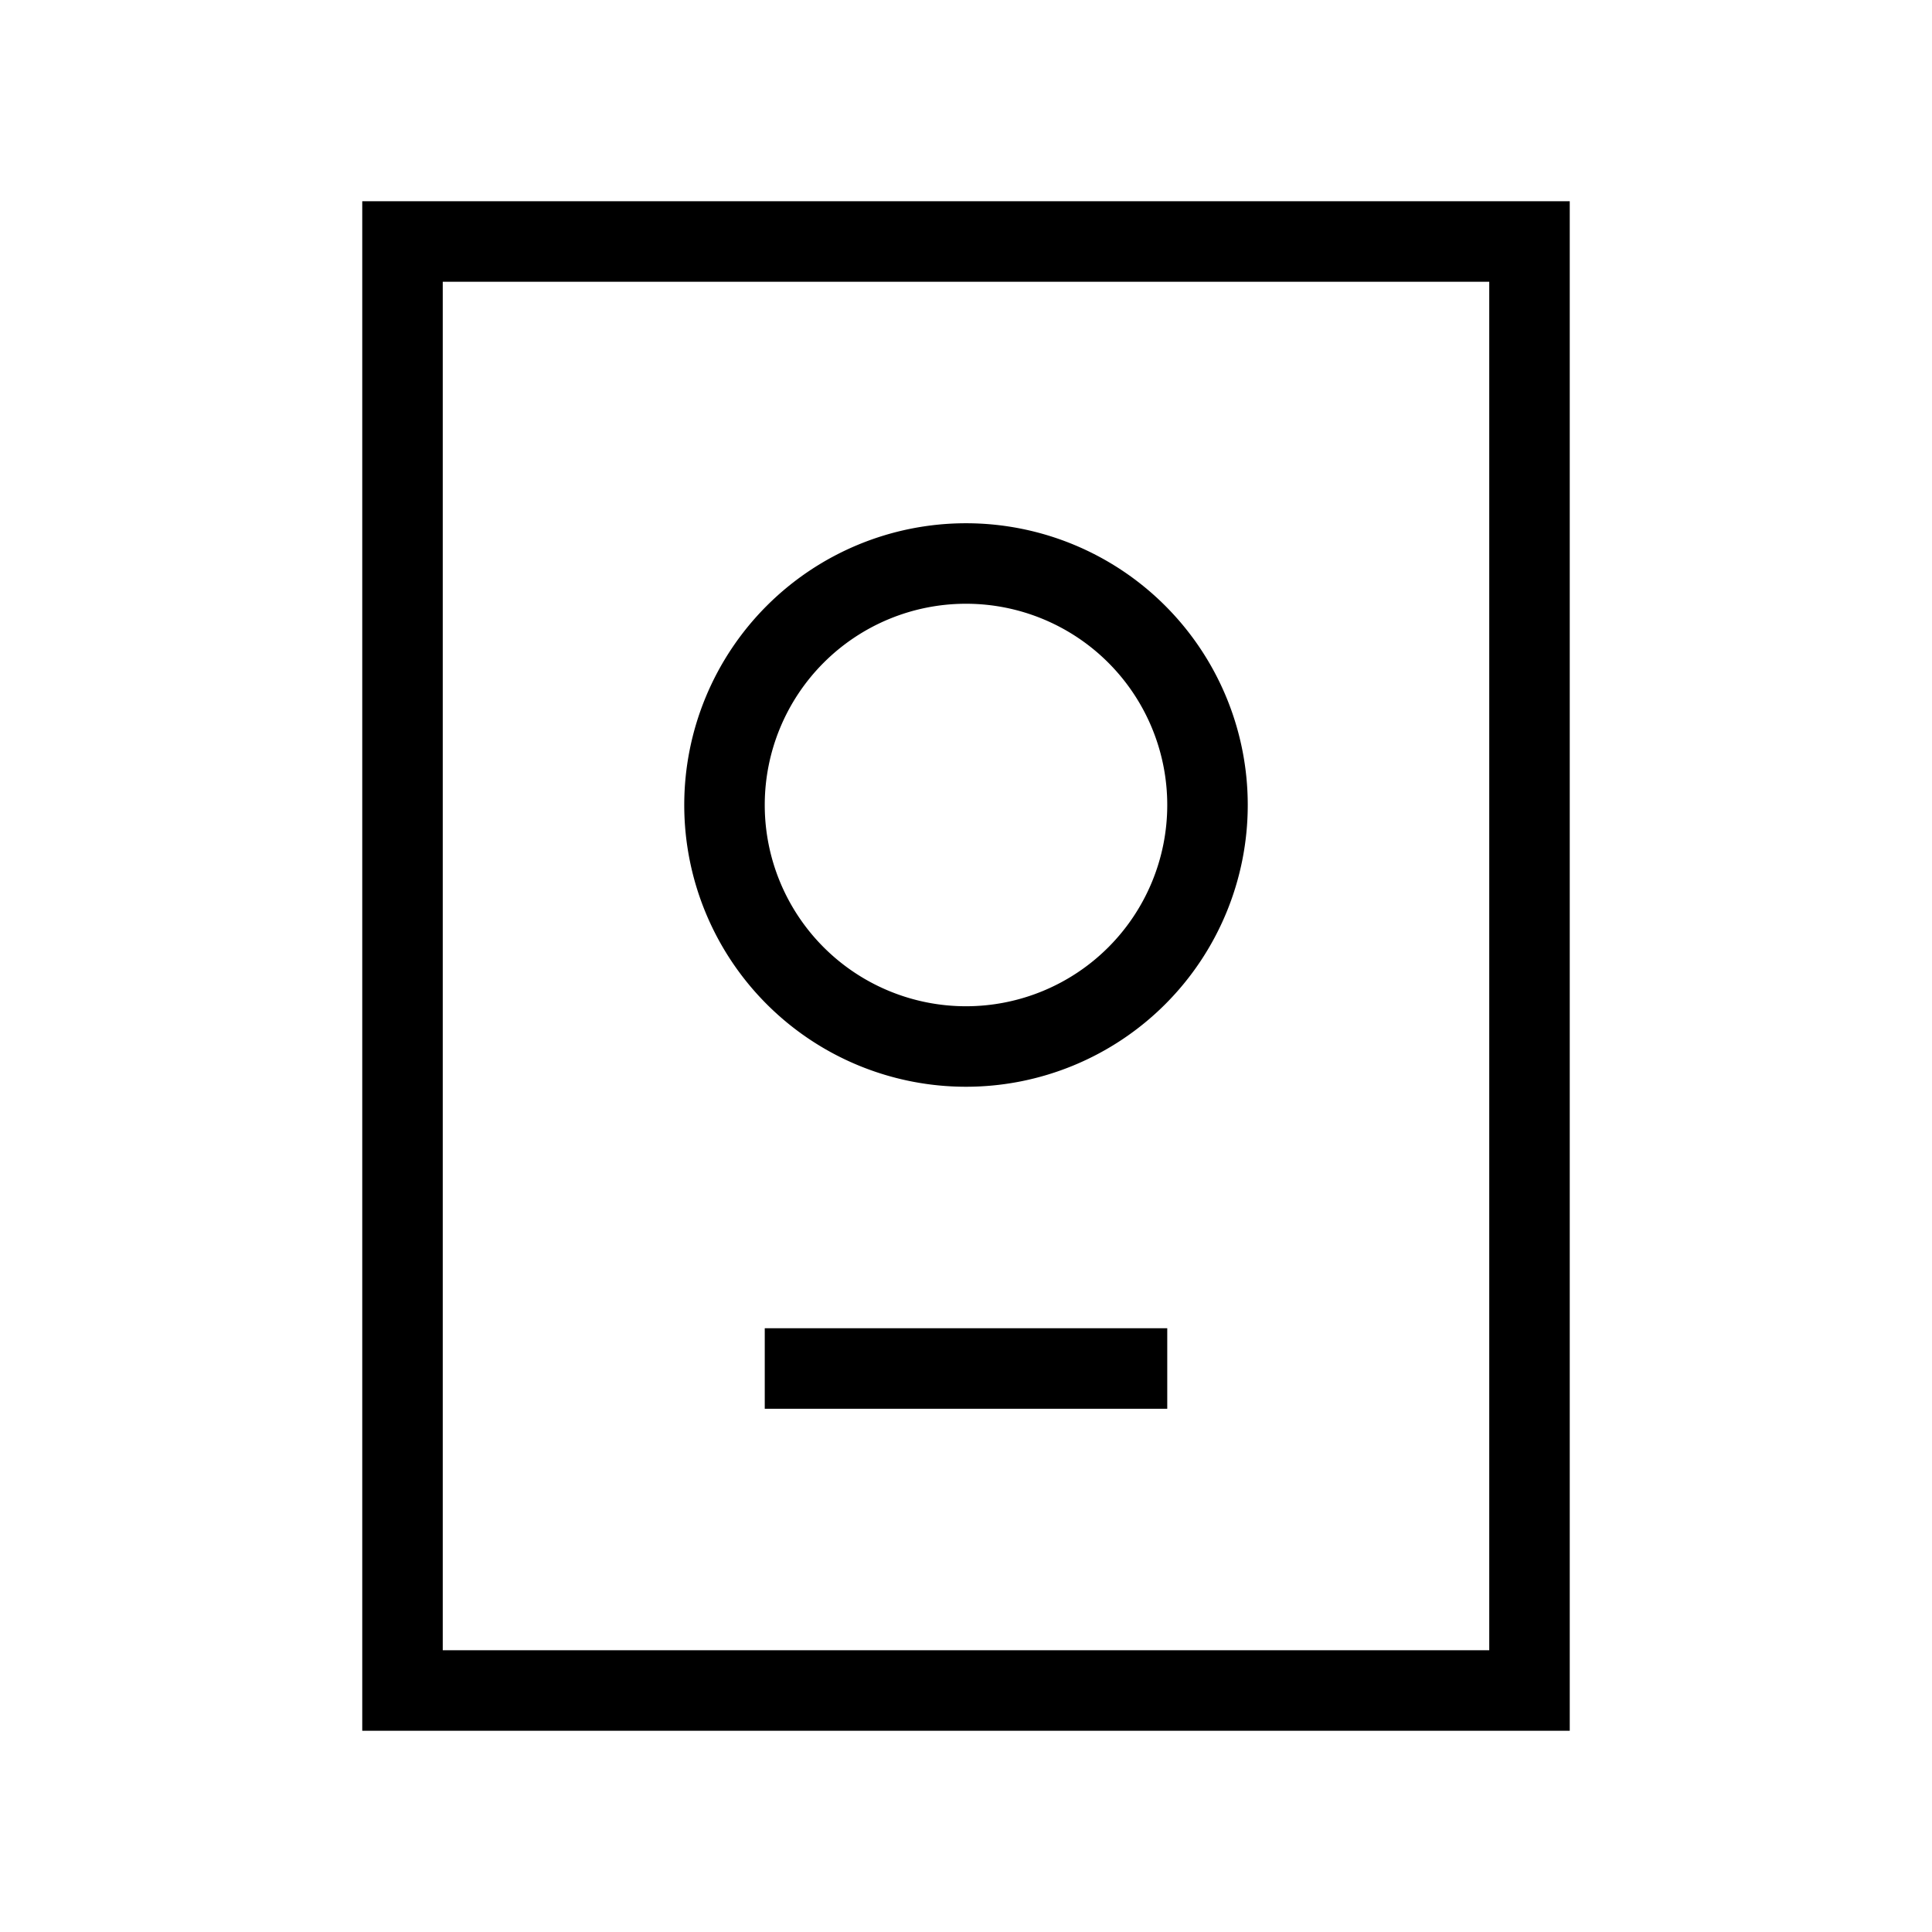<svg xmlns="http://www.w3.org/2000/svg" width="24" height="24" viewBox="0 0 24 24" fill="none">
    <path stroke="currentColor" stroke-linecap="square" d="M10 17h4M5 3h14v18H5zm10 7a3 3 0 1 1-6 0 3 3 0 0 1 6 0Z"/>
</svg>